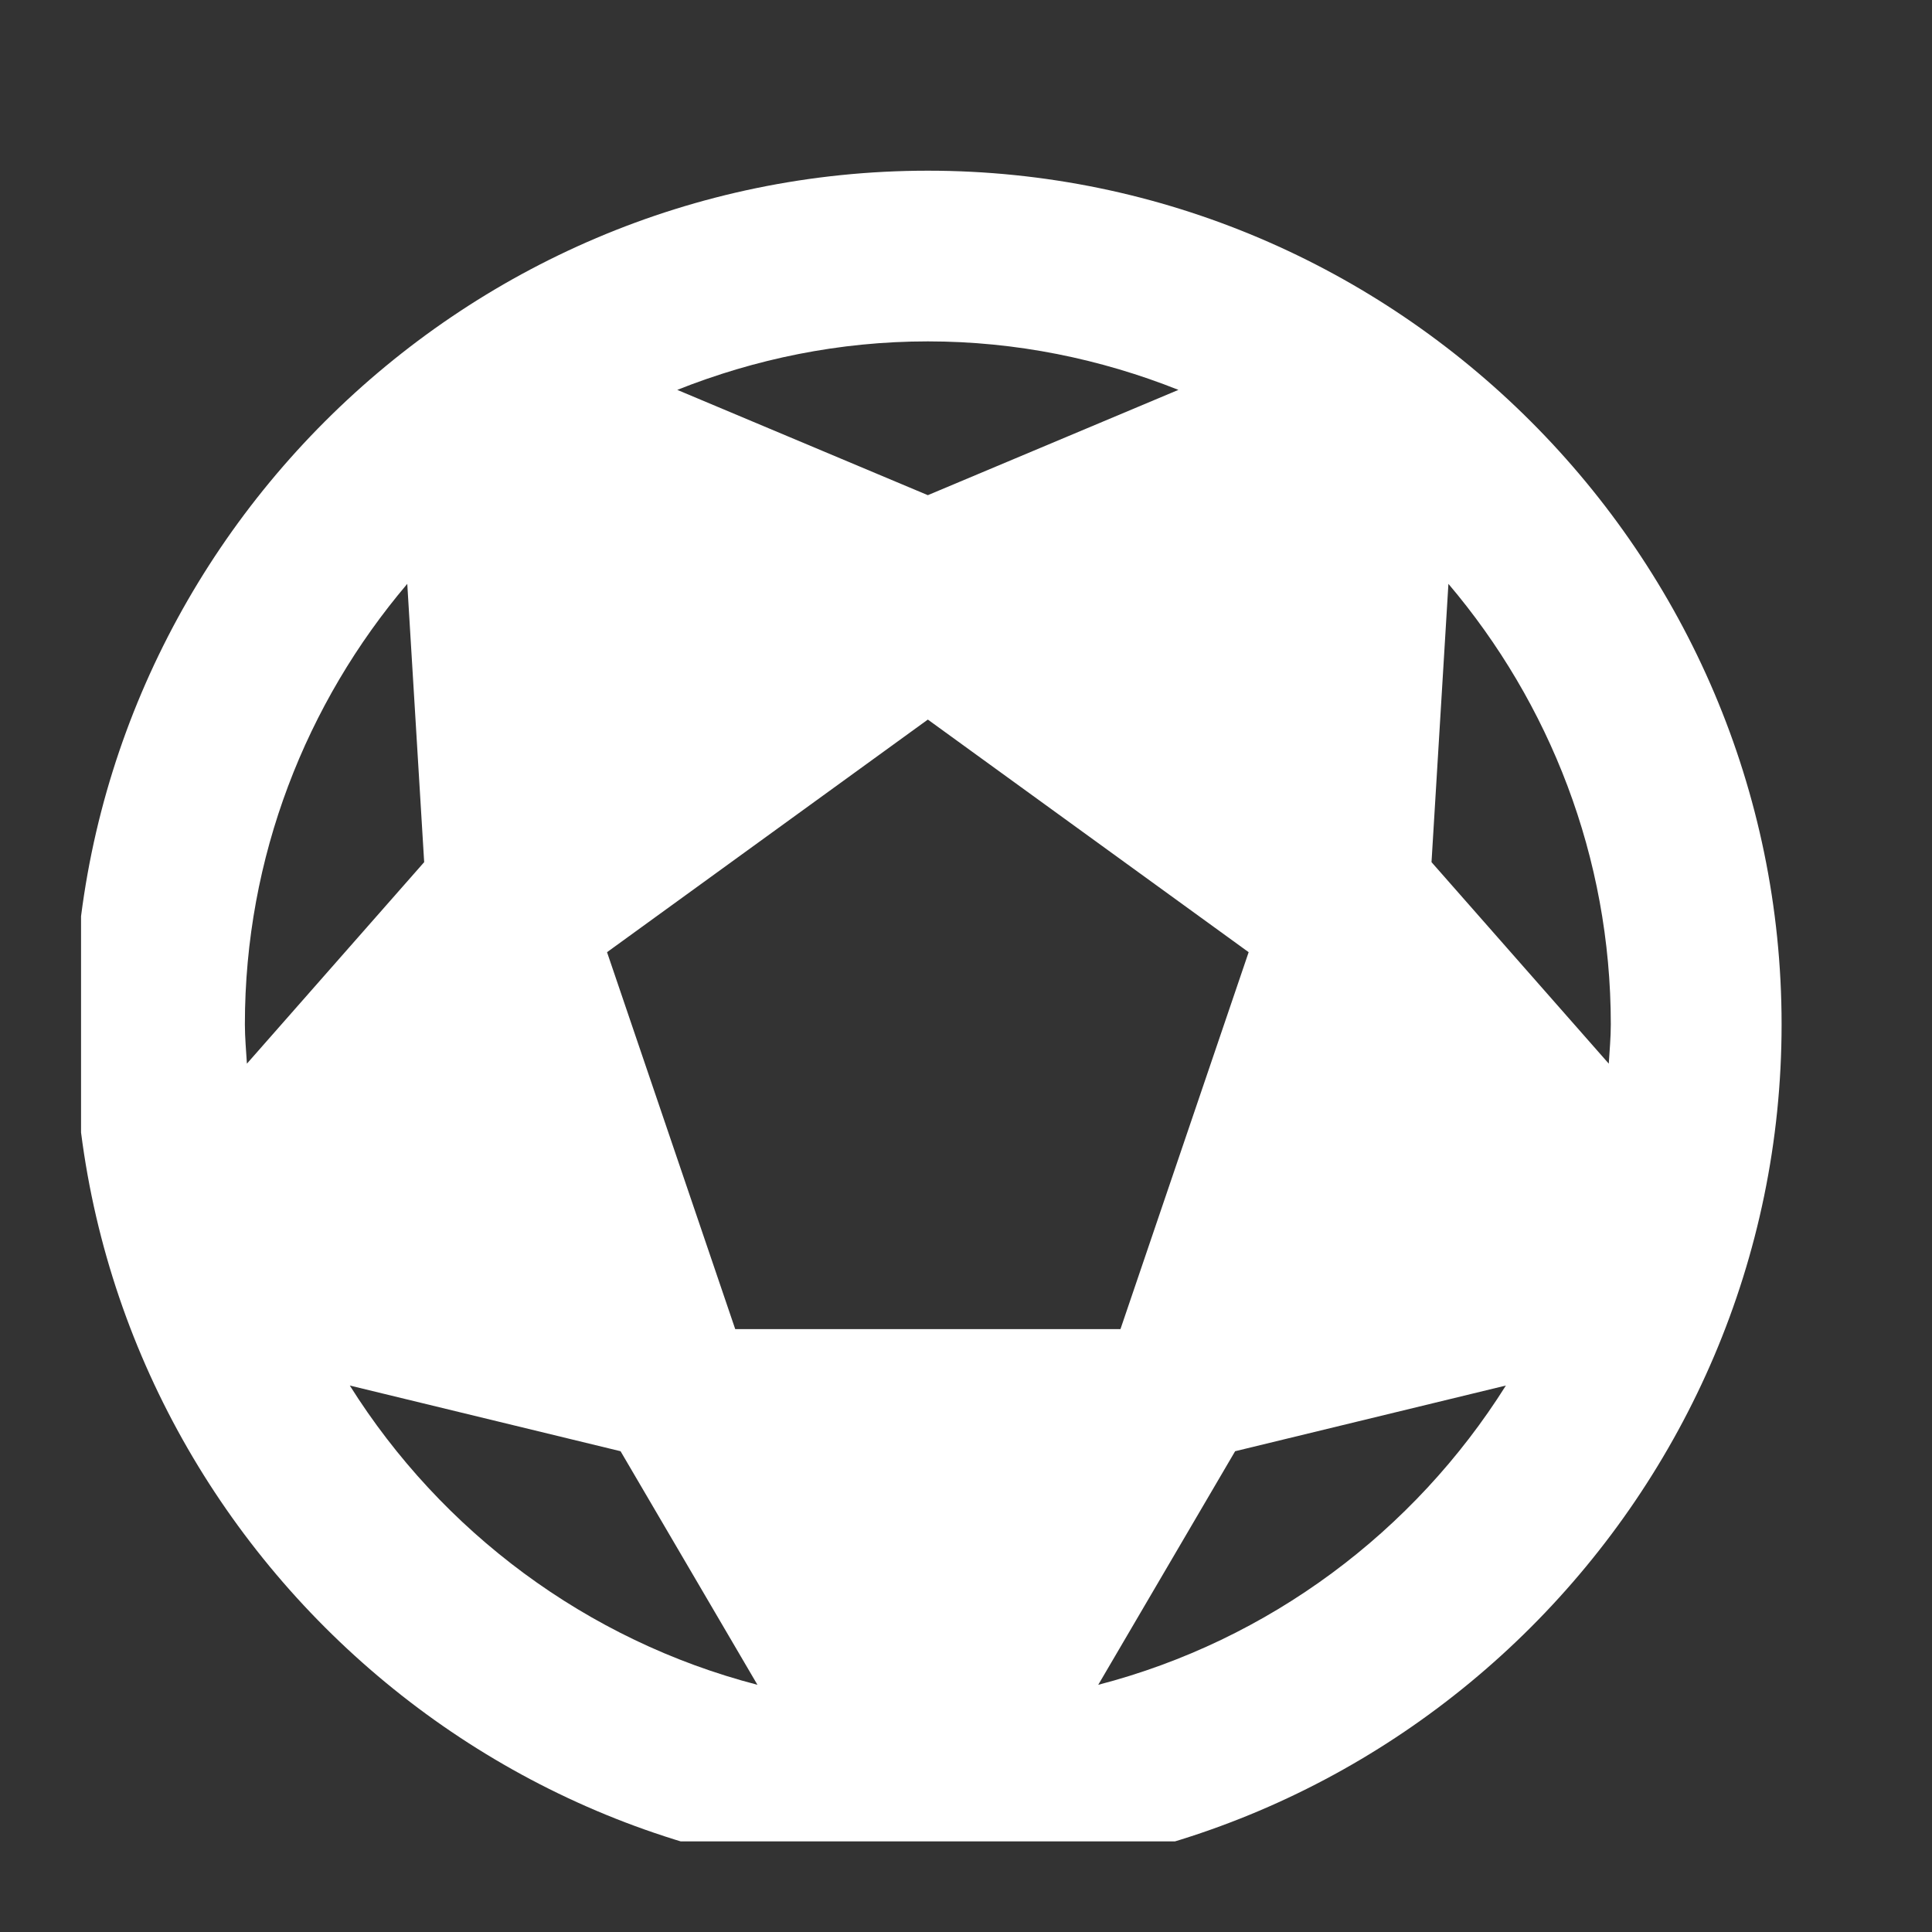 <svg width="20" height="20" viewBox="0 0 20 20" fill="none" xmlns="http://www.w3.org/2000/svg">
<rect x="0" y="0" width="20" height="20" fill="#333333" stroke="none"/>
<g clip-path="url(#clip0_1_5129)">
<path d="M9.605 1.767C4.744 1.767 0.768 5.743 0.768 10.604C0.768 15.465 4.744 19.442 9.605 19.442C14.466 19.442 18.443 15.465 18.443 10.604C18.443 5.743 14.466 1.767 9.605 1.767ZM9.605 3.534C10.521 3.534 11.394 3.716 12.199 4.036L9.605 5.126L7.011 4.036C7.816 3.716 8.689 3.534 9.605 3.534ZM4.216 6.044L4.391 8.925L2.556 11.011C2.548 10.876 2.535 10.742 2.535 10.604C2.535 8.87 3.17 7.277 4.216 6.044ZM14.994 6.044C16.04 7.277 16.675 8.87 16.675 10.604C16.675 10.742 16.662 10.876 16.654 11.011L14.819 8.925L14.994 6.044ZM9.605 7.449L12.926 9.857L11.599 13.759H7.611L6.284 9.857L9.605 7.449ZM3.621 14.343L6.424 15.023L7.841 17.441C6.072 16.982 4.571 15.854 3.621 14.343ZM15.589 14.343C14.639 15.854 13.138 16.982 11.369 17.441L12.786 15.023L15.589 14.343Z" fill="white"/>
</g>
<defs>
<clipPath id="clip0_1_5129">
<rect width="18.55" height="18.55" fill="white" transform="translate(0.839 0.512)"/>
</clipPath>
</defs>
</svg>
